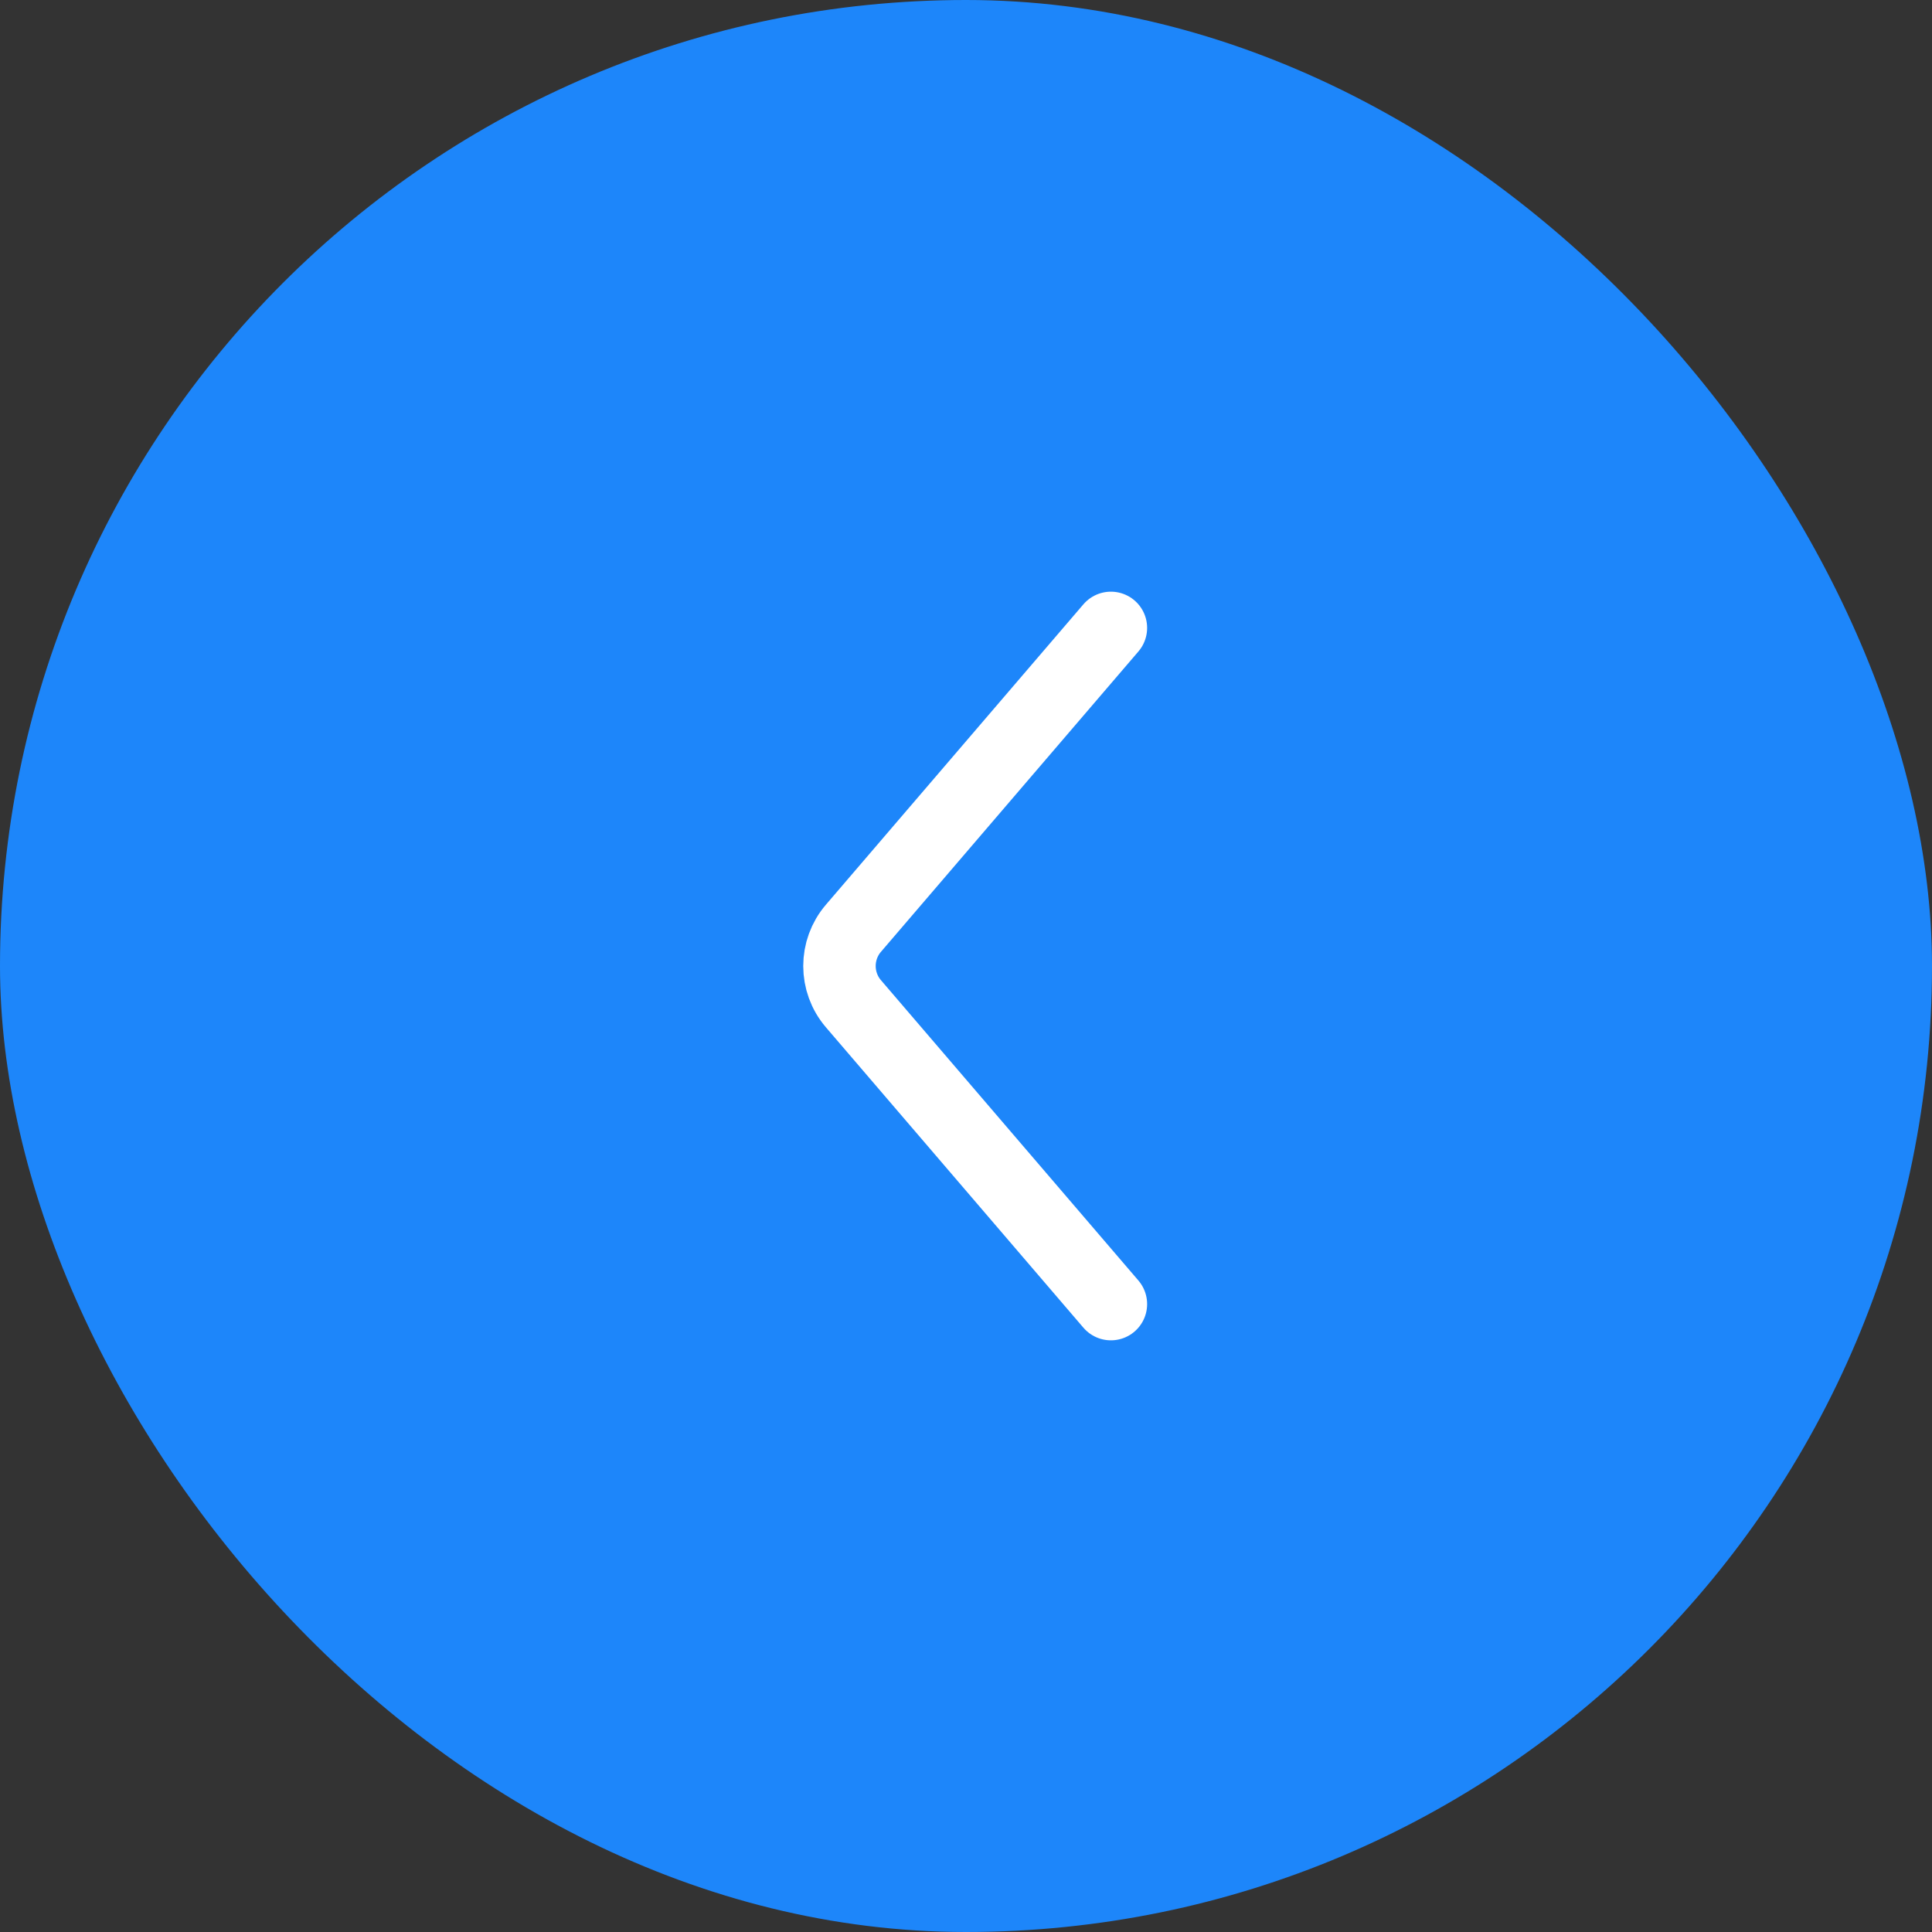 <svg width="40" height="40" viewBox="0 0 40 40" fill="none" xmlns="http://www.w3.org/2000/svg">
<rect x="0" y="0" width="40" height="40" fill="#333333" stroke="none"/>
<rect width="40" height="40" rx="20" fill="#1D86FA"/>
<path d="M23 27L17.669 20.781C17.284 20.332 17.284 19.668 17.669 19.219L23 13" stroke="white" stroke-width="1.5" stroke-linecap="round"/>
</svg>
